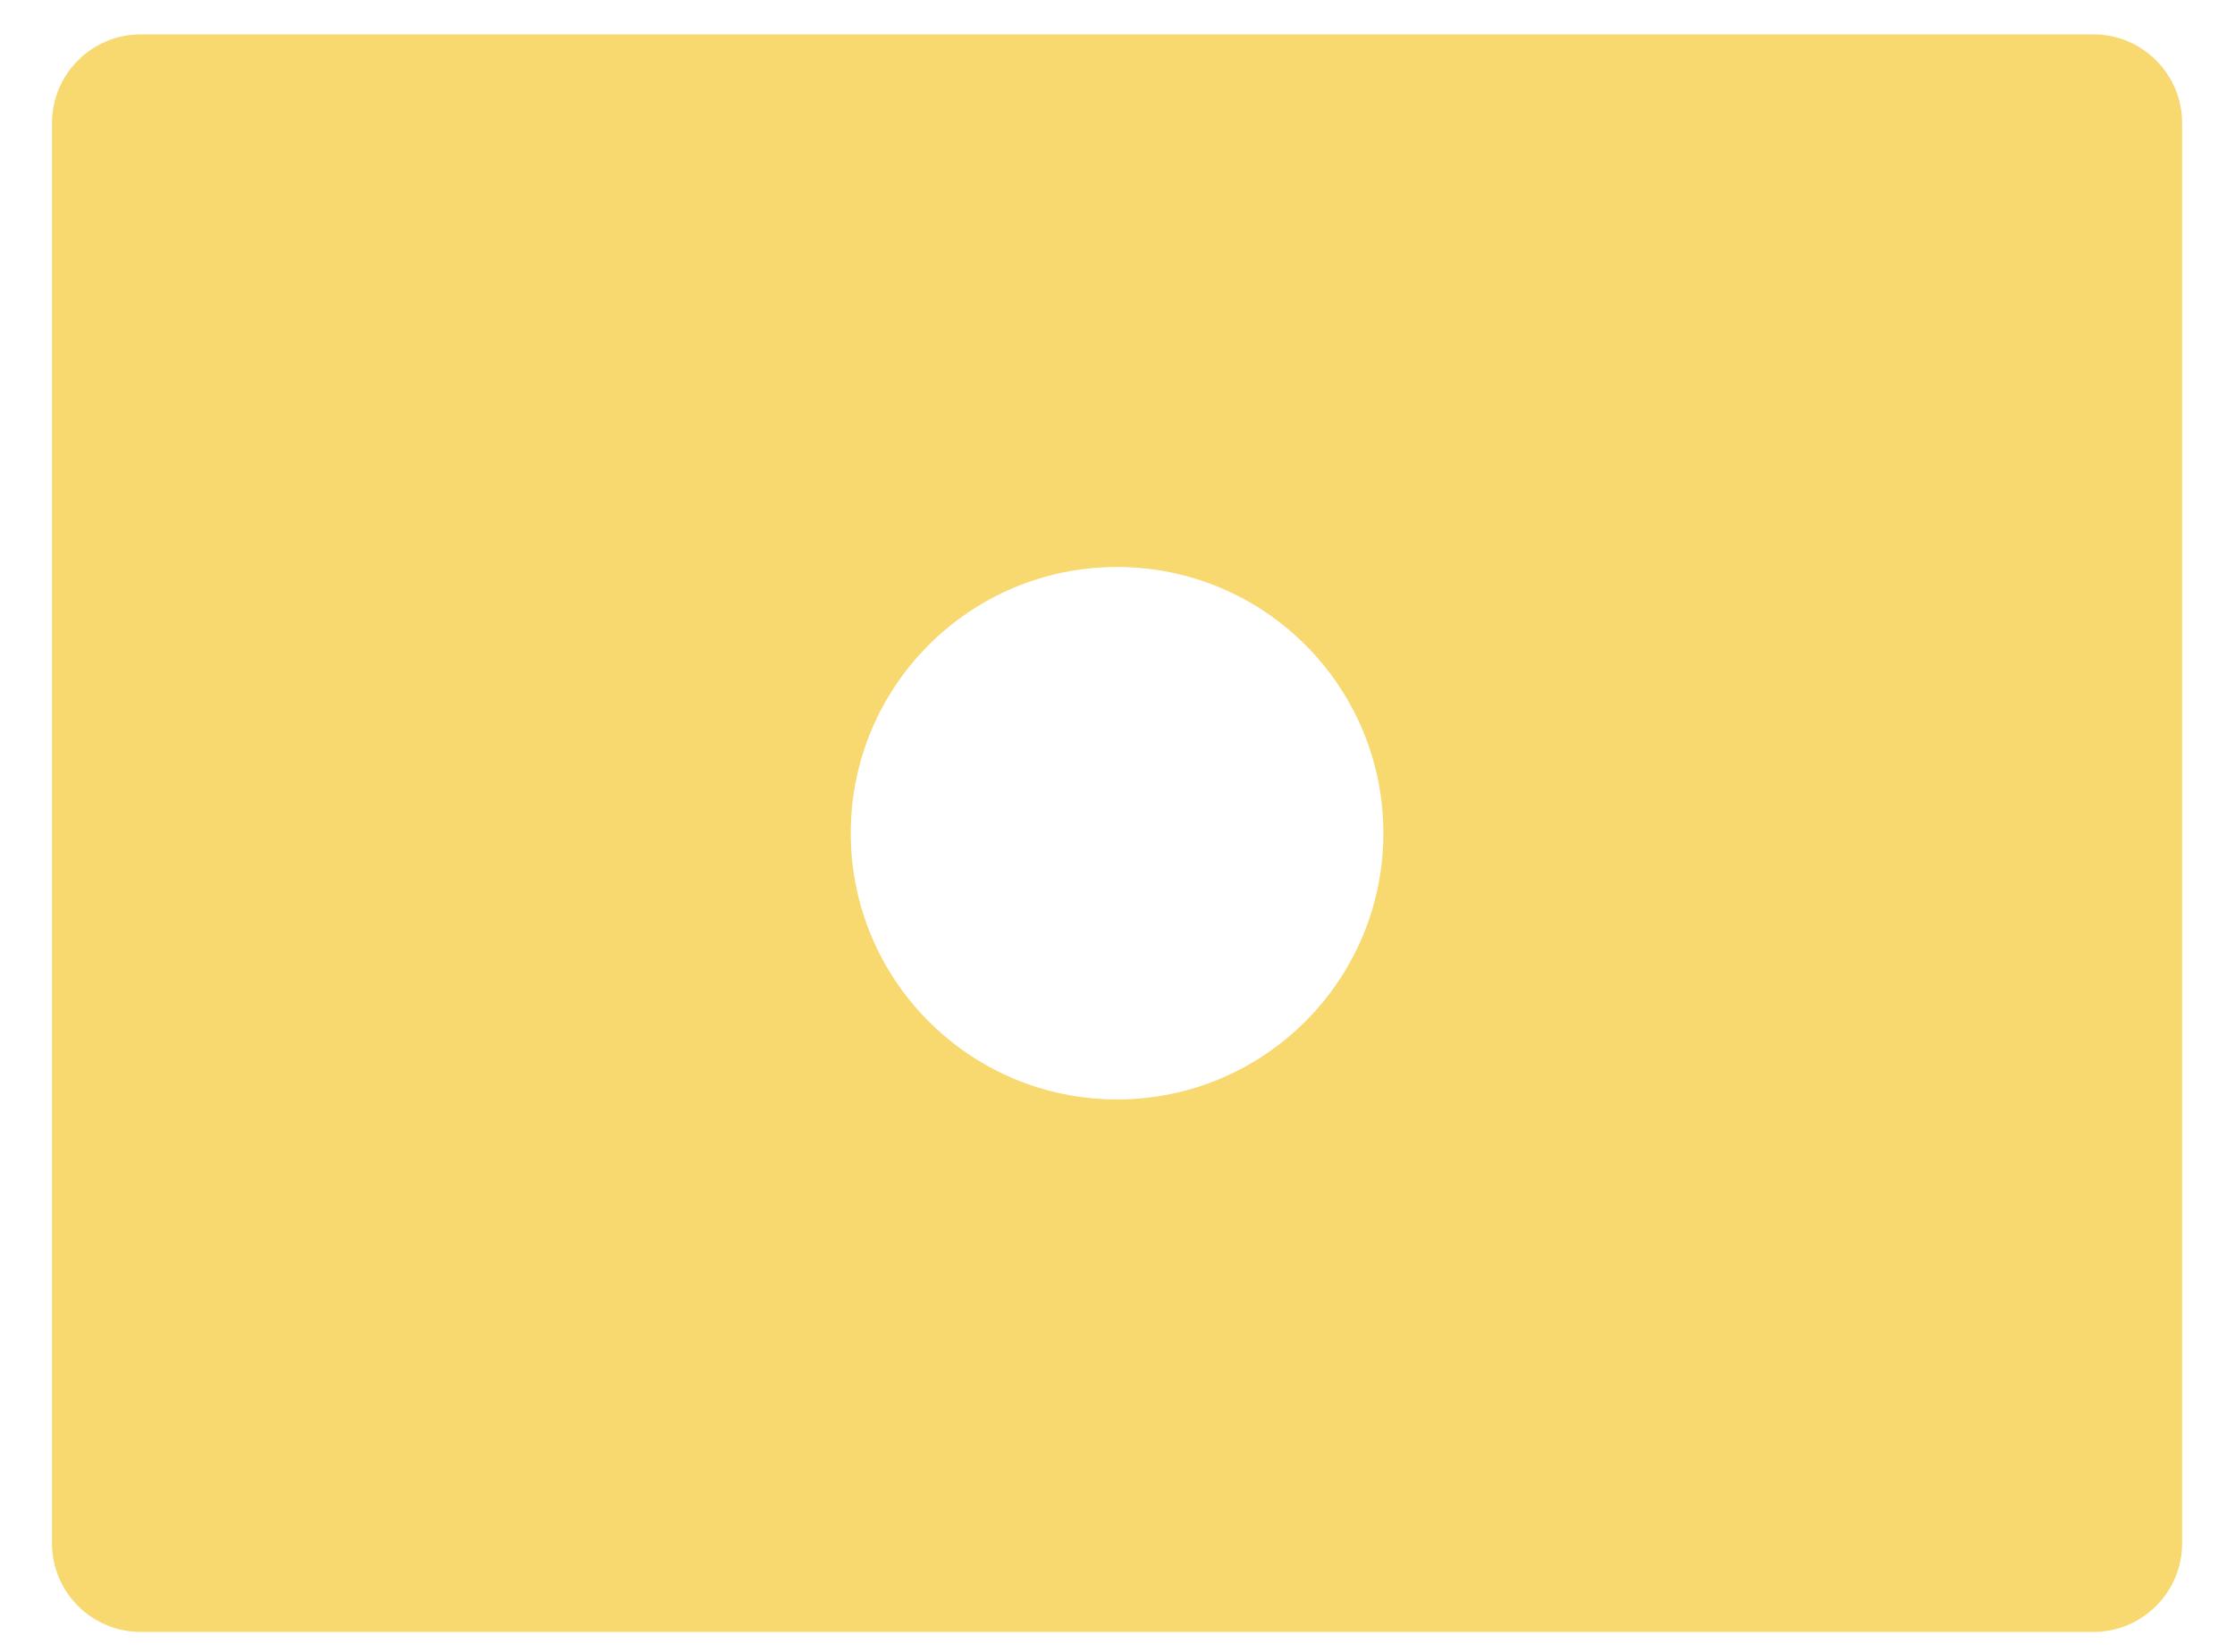 <svg width="23" height="17" viewBox="0 0 23 17" fill="none" xmlns="http://www.w3.org/2000/svg">
<path fill-rule="evenodd" clip-rule="evenodd" d="M21.543 0.354H1.448C0.944 0.354 0.535 0.763 0.535 1.268V15.882C0.535 16.386 0.944 16.795 1.448 16.795H21.543C22.047 16.795 22.456 16.386 22.456 15.882V1.268C22.456 0.763 22.047 0.354 21.543 0.354ZM11.495 11.315C9.982 11.315 8.755 10.088 8.755 8.575C8.755 7.061 9.982 5.835 11.495 5.835C13.009 5.835 14.236 7.061 14.236 8.575C14.236 10.088 13.009 11.315 11.495 11.315Z" fill="#F7D96F"/>
</svg>
